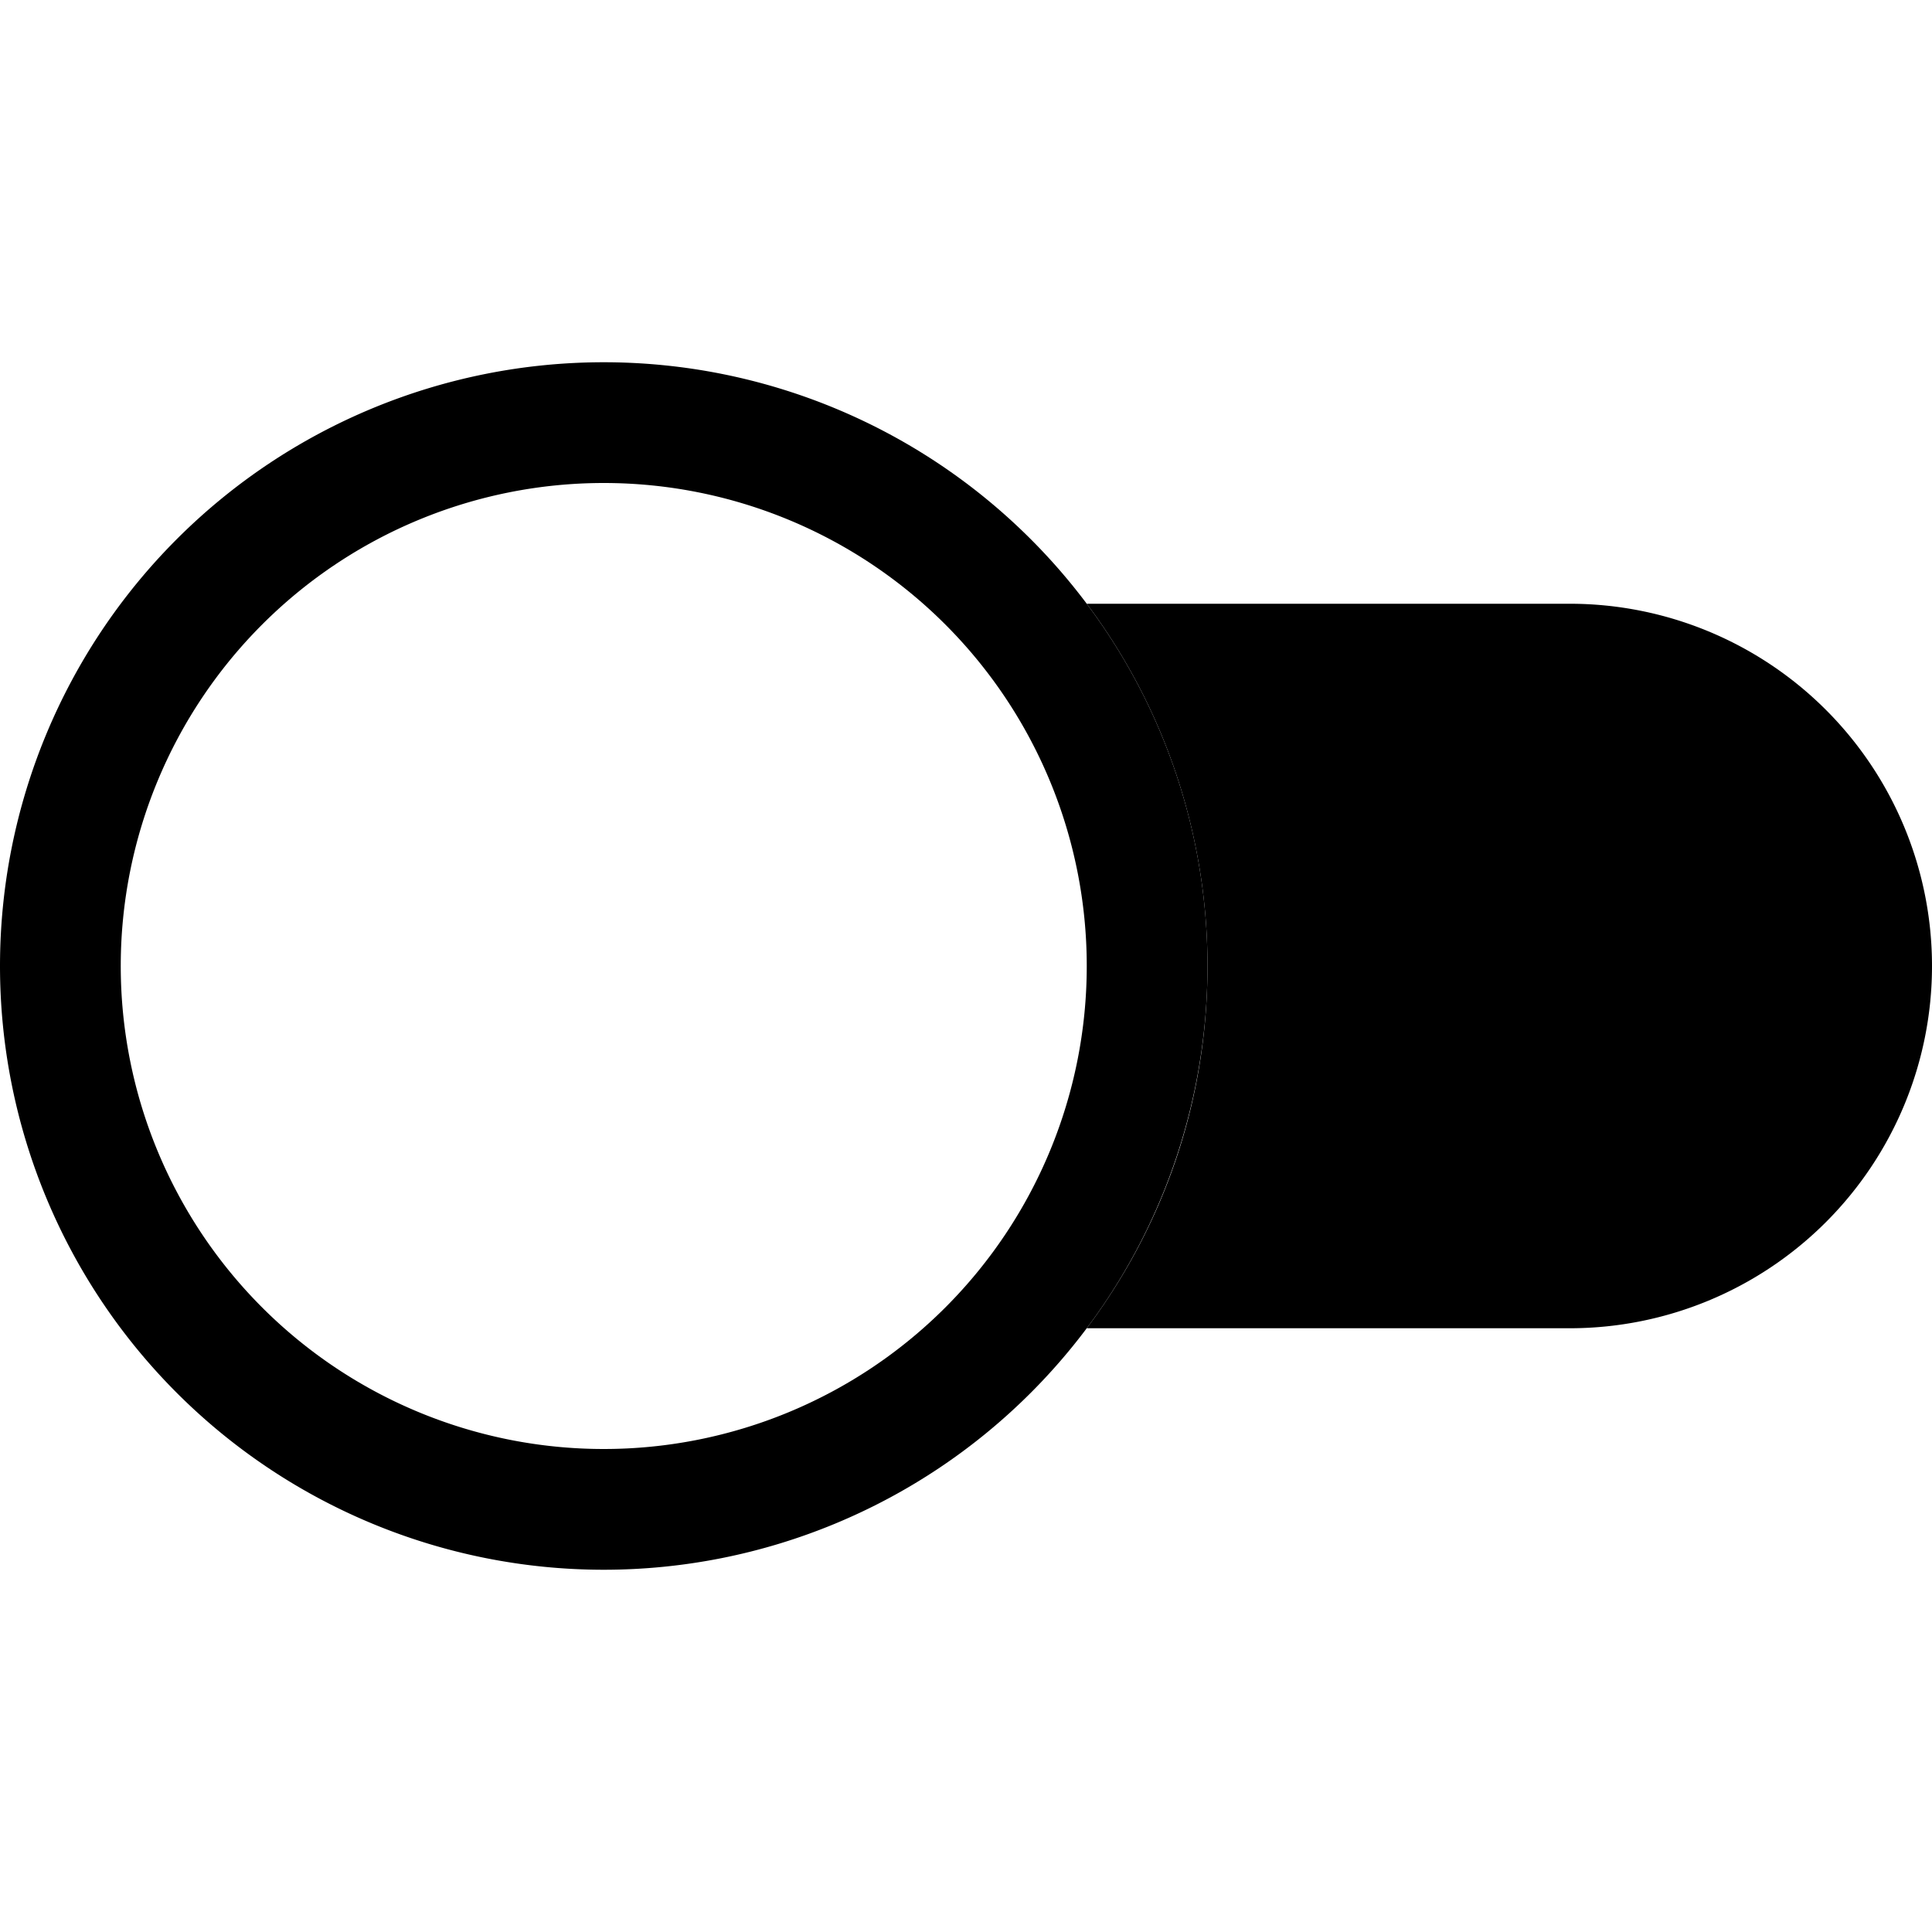 <svg xmlns="http://www.w3.org/2000/svg" width="16" height="16" viewBox="0 0 16 16"><path d="M9 11c.63-.84 1-1.87 1-3a5 5 0 0 0-1-3h4a3 3 0 1 1 0 6z"/><path d="M5 12a4 4 0 1 1 0-8 4 4 0 0 1 0 8m0 1A5 5 0 1 0 5 3a5 5 0 0 0 0 10"/></svg>